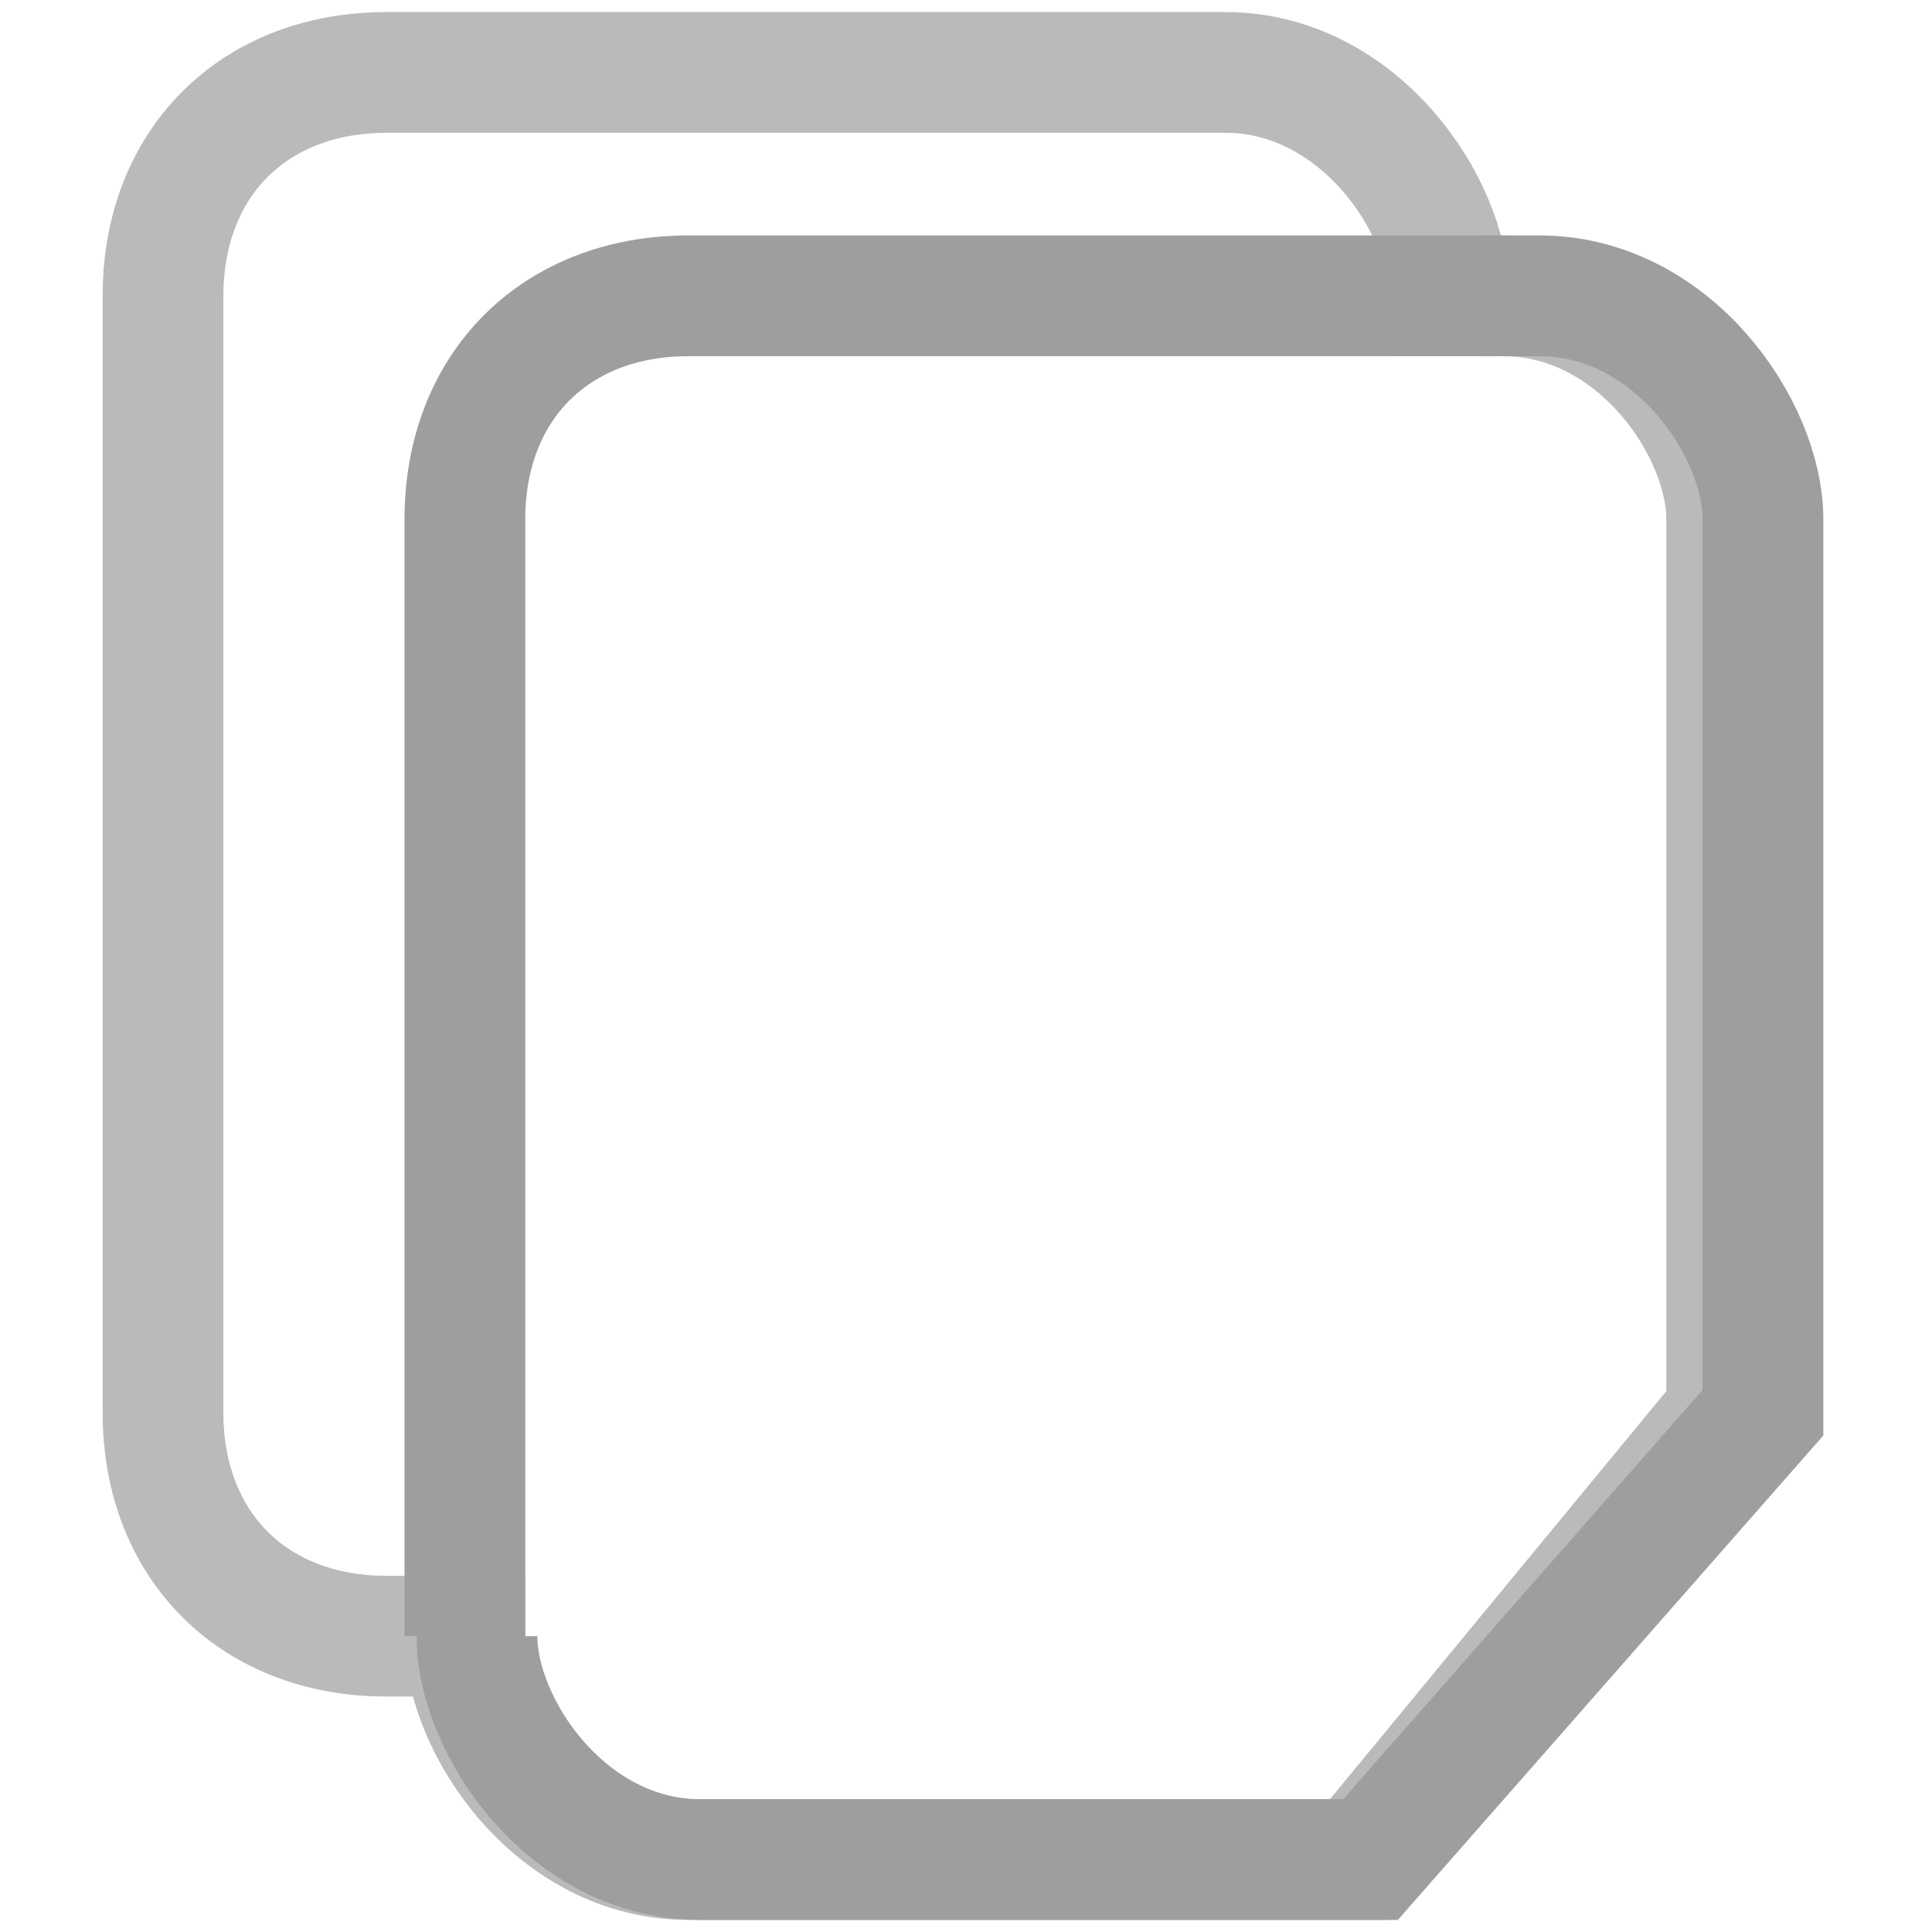<?xml version="1.0" encoding="utf-8"?>
<!-- Generator: Adobe Illustrator 19.2.1, SVG Export Plug-In . SVG Version: 6.00 Build 0)  -->
<svg version="1.1" id="Layer_1" xmlns="http://www.w3.org/2000/svg" xmlns:xlink="http://www.w3.org/1999/xlink" x="0px" y="0px"
	 viewBox="0 0 32 32" style="enable-background:new 0 0 32 32;" xml:space="preserve">
<style type="text/css">
	.st0{fill:none;stroke:#BABABA;stroke-width:2;stroke-miterlimit:10;}
	.st1{fill:none;stroke:#9E9E9E;stroke-width:2;stroke-miterlimit:10;}
</style>
<path class="st0" d="M22.5,30.8c-0.3,0-11.1,0-11.1,0c-2.2,0-3.7-2.2-3.7-3.7H6.4c-2.2,0-3.7-1.5-3.7-3.7V4.9c0-2.2,1.5-3.7,3.7-3.7
	h13.9c2.2,0,3.7,2.2,3.7,3.7h0.9c2.2,0,3.7,2.2,3.7,3.7v14.8L22.5,30.8z"/>
<path class="st1" d="M24.6,4.9h0.9c2.2,0,3.7,2.2,3.7,3.7v14.8l-6.5,7.4c-0.3,0-11.1,0-11.1,0c-2.2,0-3.7-2.2-3.7-3.7"/>
<path class="st1" d="M7.7,27.1V8.6c0-2.2,1.5-3.7,3.7-3.7c0,0,12,0,13.3,0"/>
</svg>
